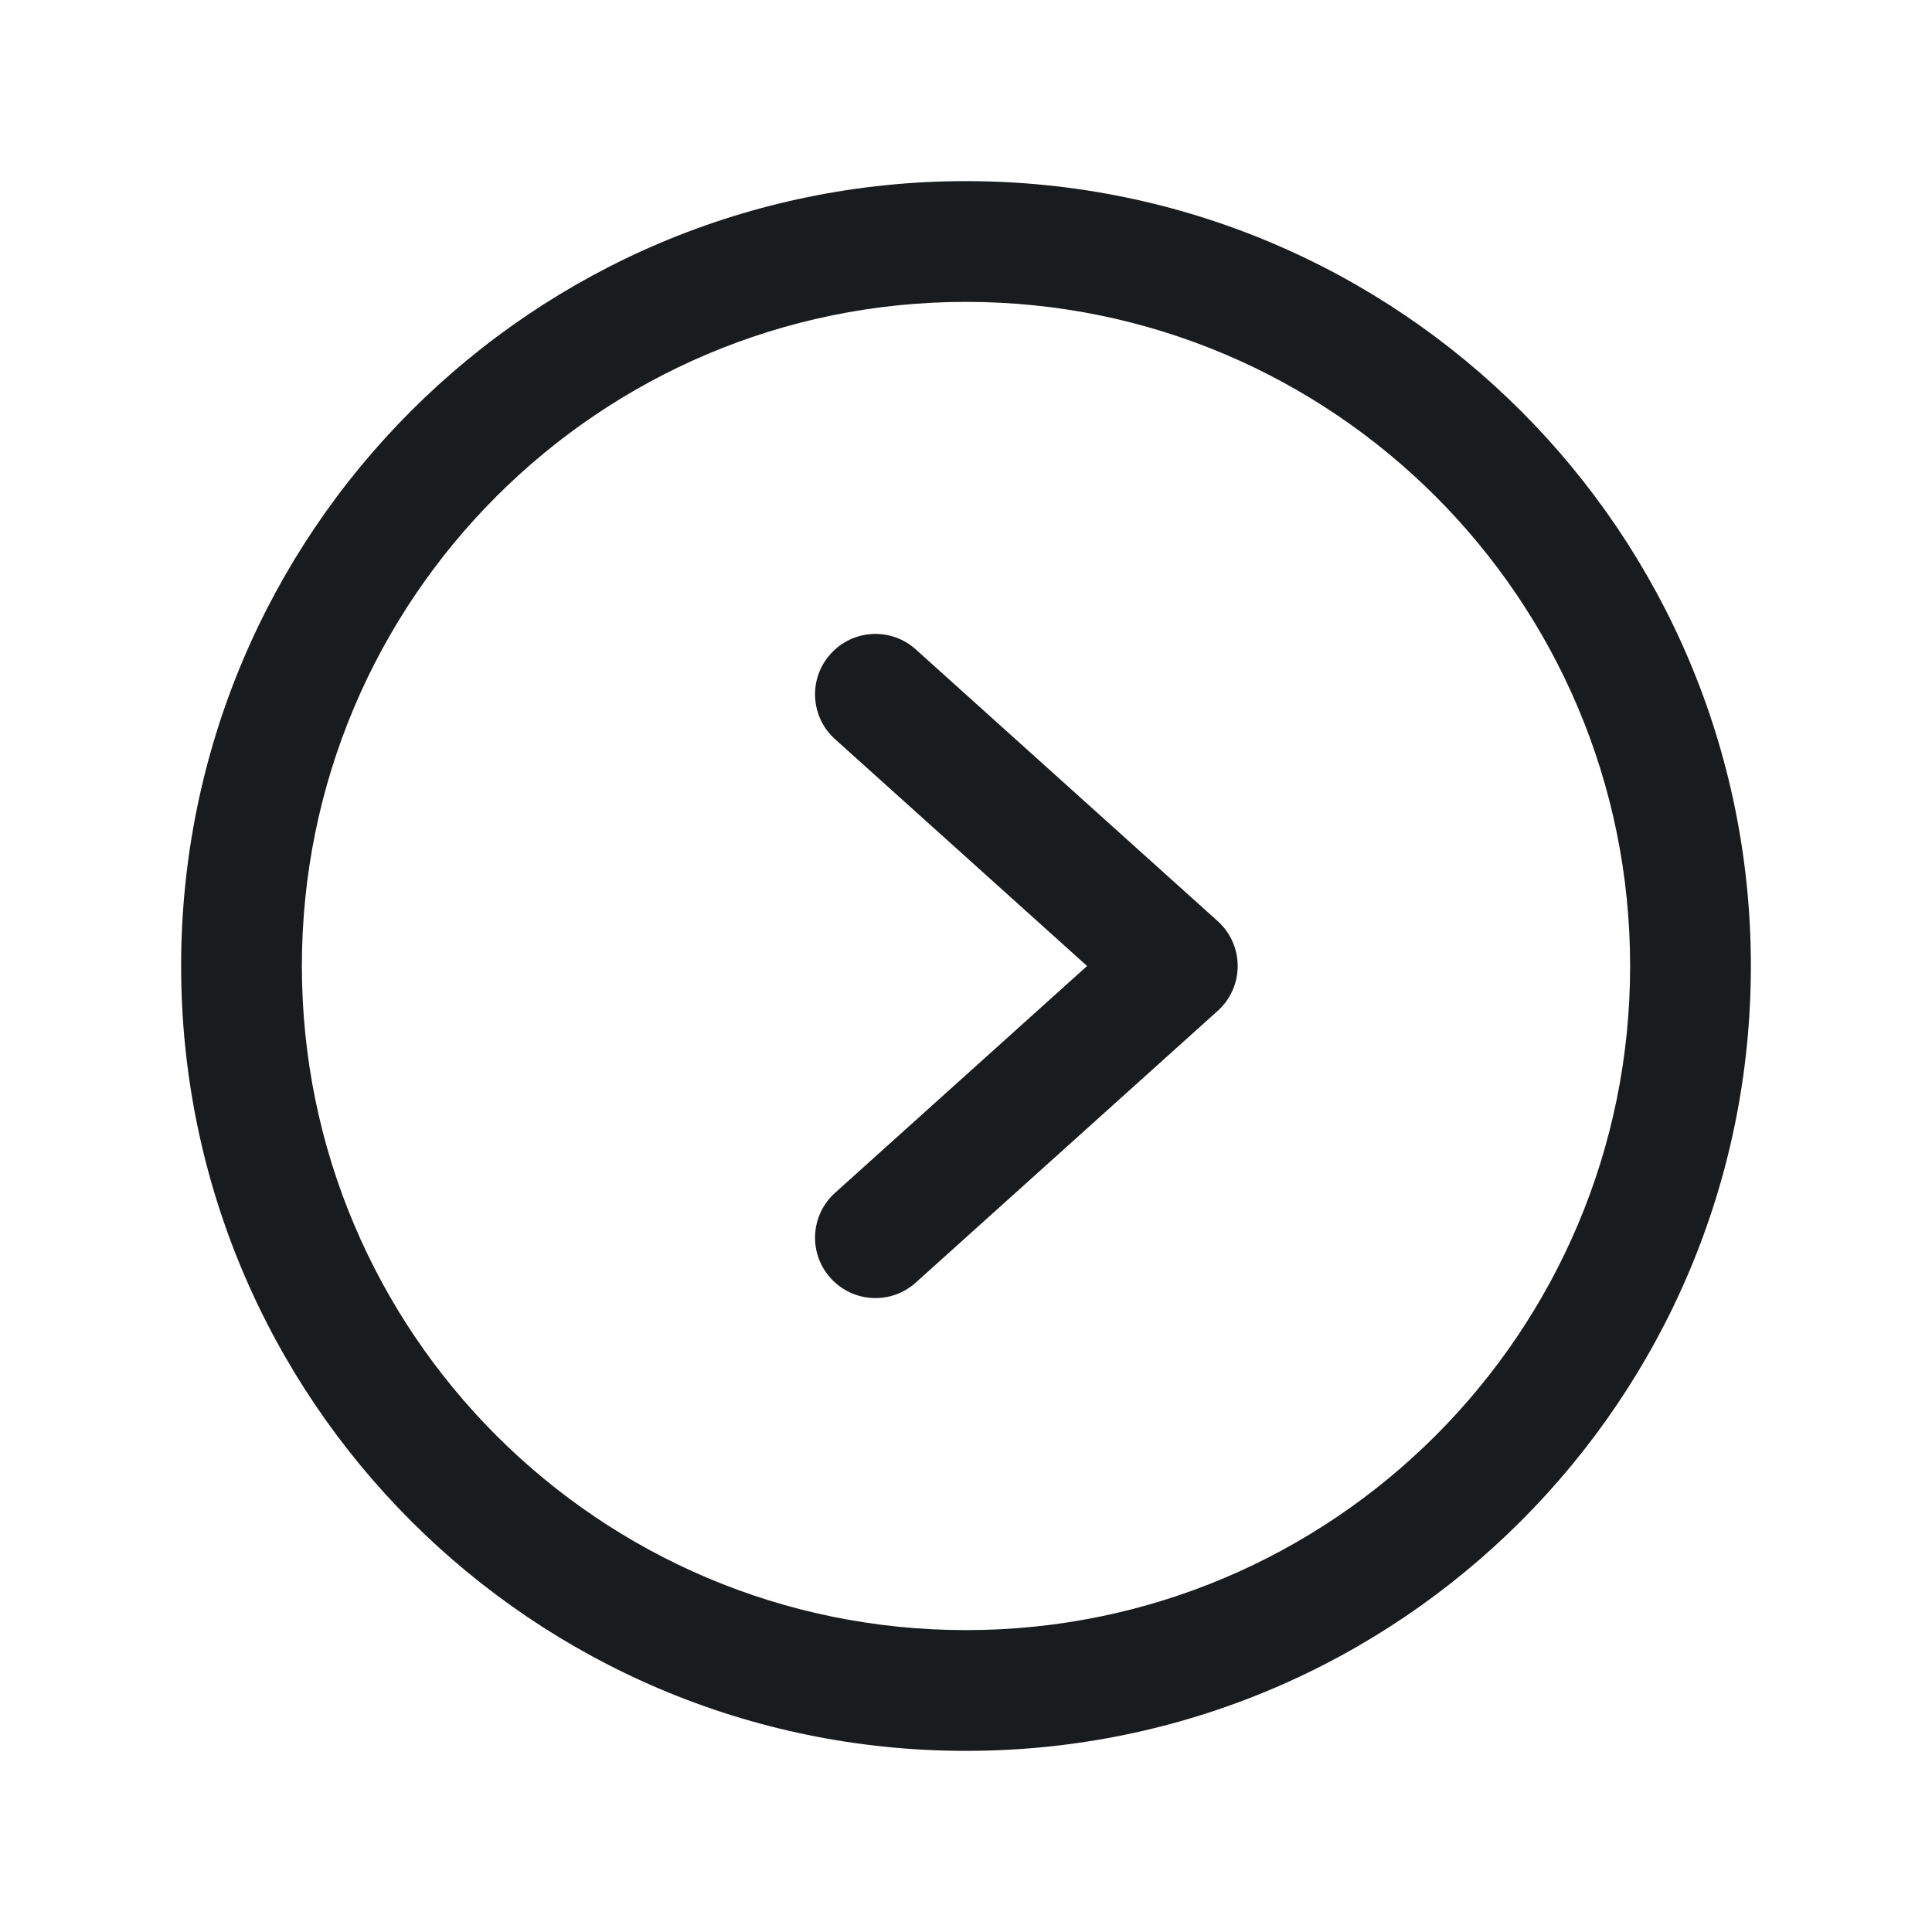 <svg width="24" height="24" viewBox="0 0 24 24" fill="none" xmlns="http://www.w3.org/2000/svg">
<path fill-rule="evenodd" clip-rule="evenodd" d="M12 3.75C7.444 3.75 3.75 7.444 3.75 12C3.75 16.556 7.444 20.25 12 20.25C16.556 20.25 20.25 16.556 20.25 12C20.25 7.444 16.556 3.75 12 3.75ZM2.25 12C2.25 6.615 6.615 2.25 12 2.25C17.385 2.25 21.75 6.615 21.75 12C21.75 17.385 17.385 21.75 12 21.75C6.615 21.75 2.25 17.385 2.25 12Z" fill="#191C1F"/>
<path fill-rule="evenodd" clip-rule="evenodd" d="M10.318 8.123C10.595 7.815 11.069 7.79 11.377 8.068L15.127 11.443C15.285 11.585 15.375 11.787 15.375 12C15.375 12.213 15.285 12.415 15.127 12.557L11.377 15.932C11.069 16.21 10.595 16.185 10.318 15.877C10.04 15.569 10.065 15.095 10.373 14.818L13.504 12L10.373 9.182C10.065 8.905 10.04 8.431 10.318 8.123Z" fill="#191C1F"/>
</svg>
